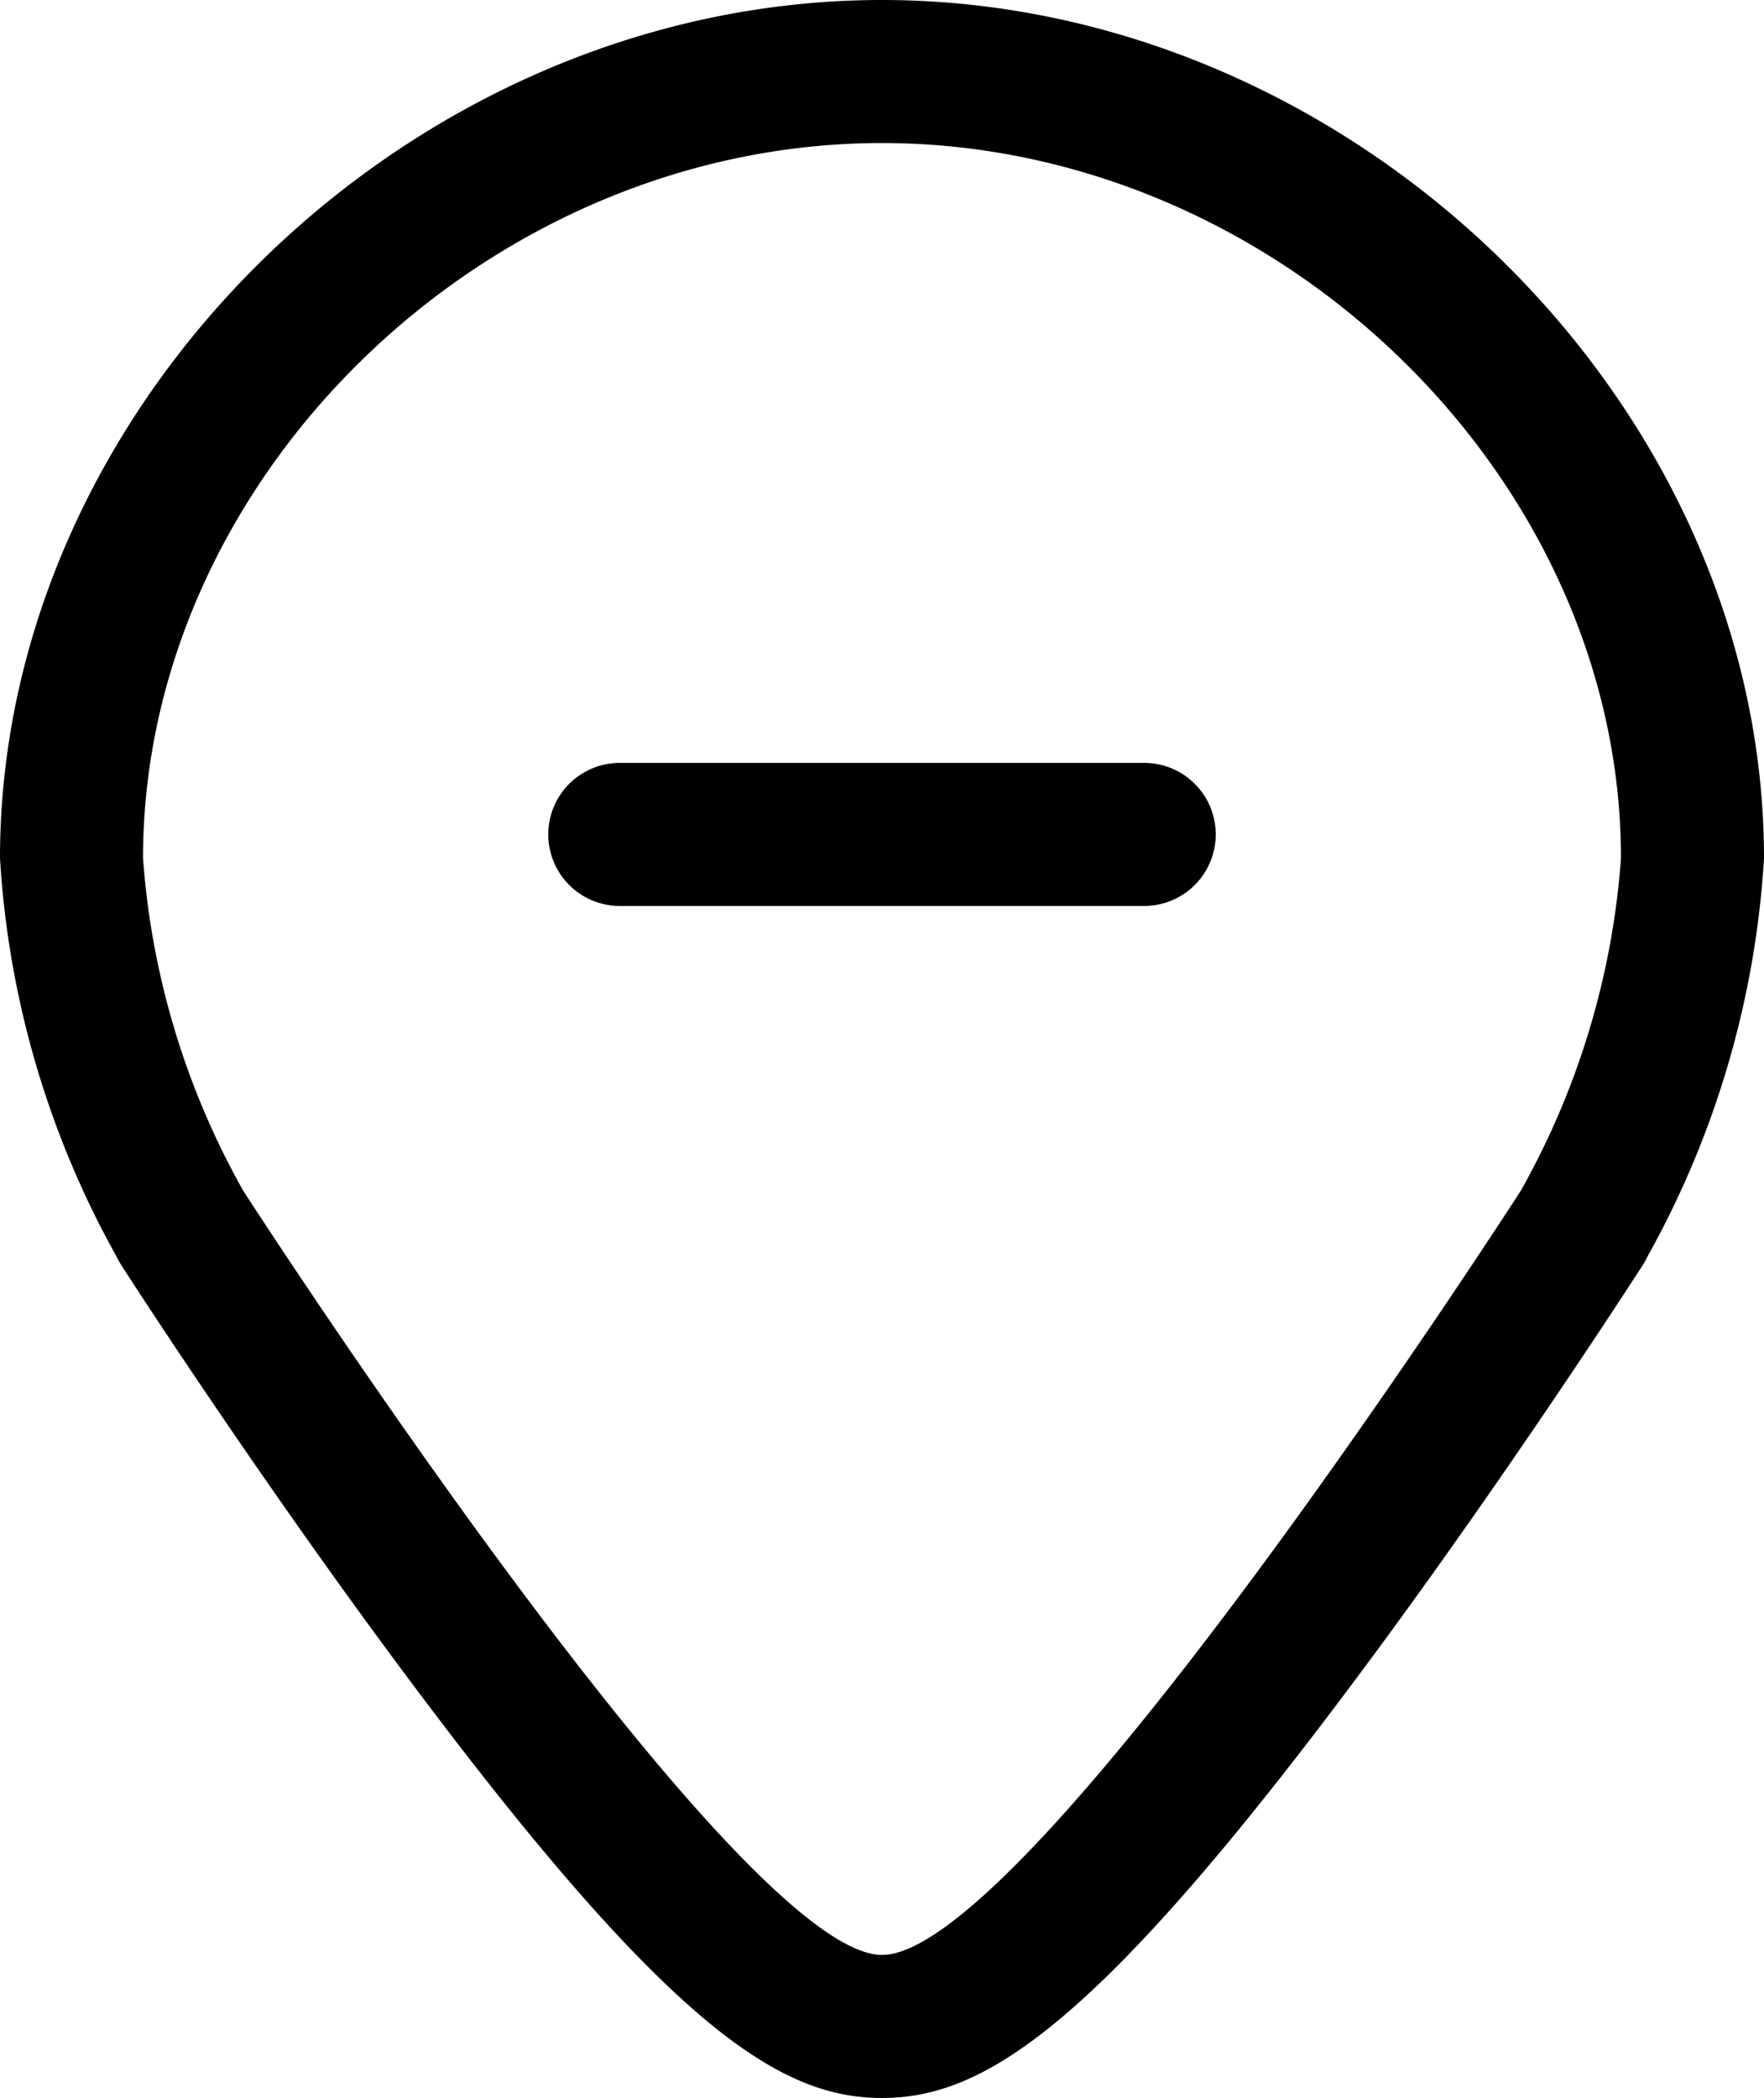 <svg xmlns="http://www.w3.org/2000/svg" width="37" height="44" viewBox="0 0 37 44">
  <defs>
    <style>
      .cls-1 {
        fill-rule: evenodd;
      }
    </style>
  </defs>
  <path id="Delete_location" data-name="Delete location" class="cls-1" d="M547,1523H536a1.5,1.5,0,0,0,0,3h11A1.5,1.5,0,0,0,547,1523Zm-5.5-16c-9.855,0-18.5,8.41-18.5,18a19.524,19.524,0,0,0,2.437,8.34,2.329,2.329,0,0,0,.144.25c0.108,0.17,2.671,4.14,5.661,8.18,5.715,7.72,8.089,9.23,10.258,9.23s4.559-1.51,10.268-9.23c2.988-4.04,5.545-8.02,5.653-8.18a2.318,2.318,0,0,0,.142-0.25A19.524,19.524,0,0,0,560,1525C560,1515.41,551.355,1507,541.5,1507Zm13.4,24.97S544.586,1548,541.5,1548c-3.06,0-13.4-16.03-13.4-16.03A16.653,16.653,0,0,1,526,1525c0-8.01,7.225-15,15.5-15s15.5,6.99,15.5,15A16.653,16.653,0,0,1,554.9,1531.97Z" transform="translate(-523 -1507)"/>
</svg>
